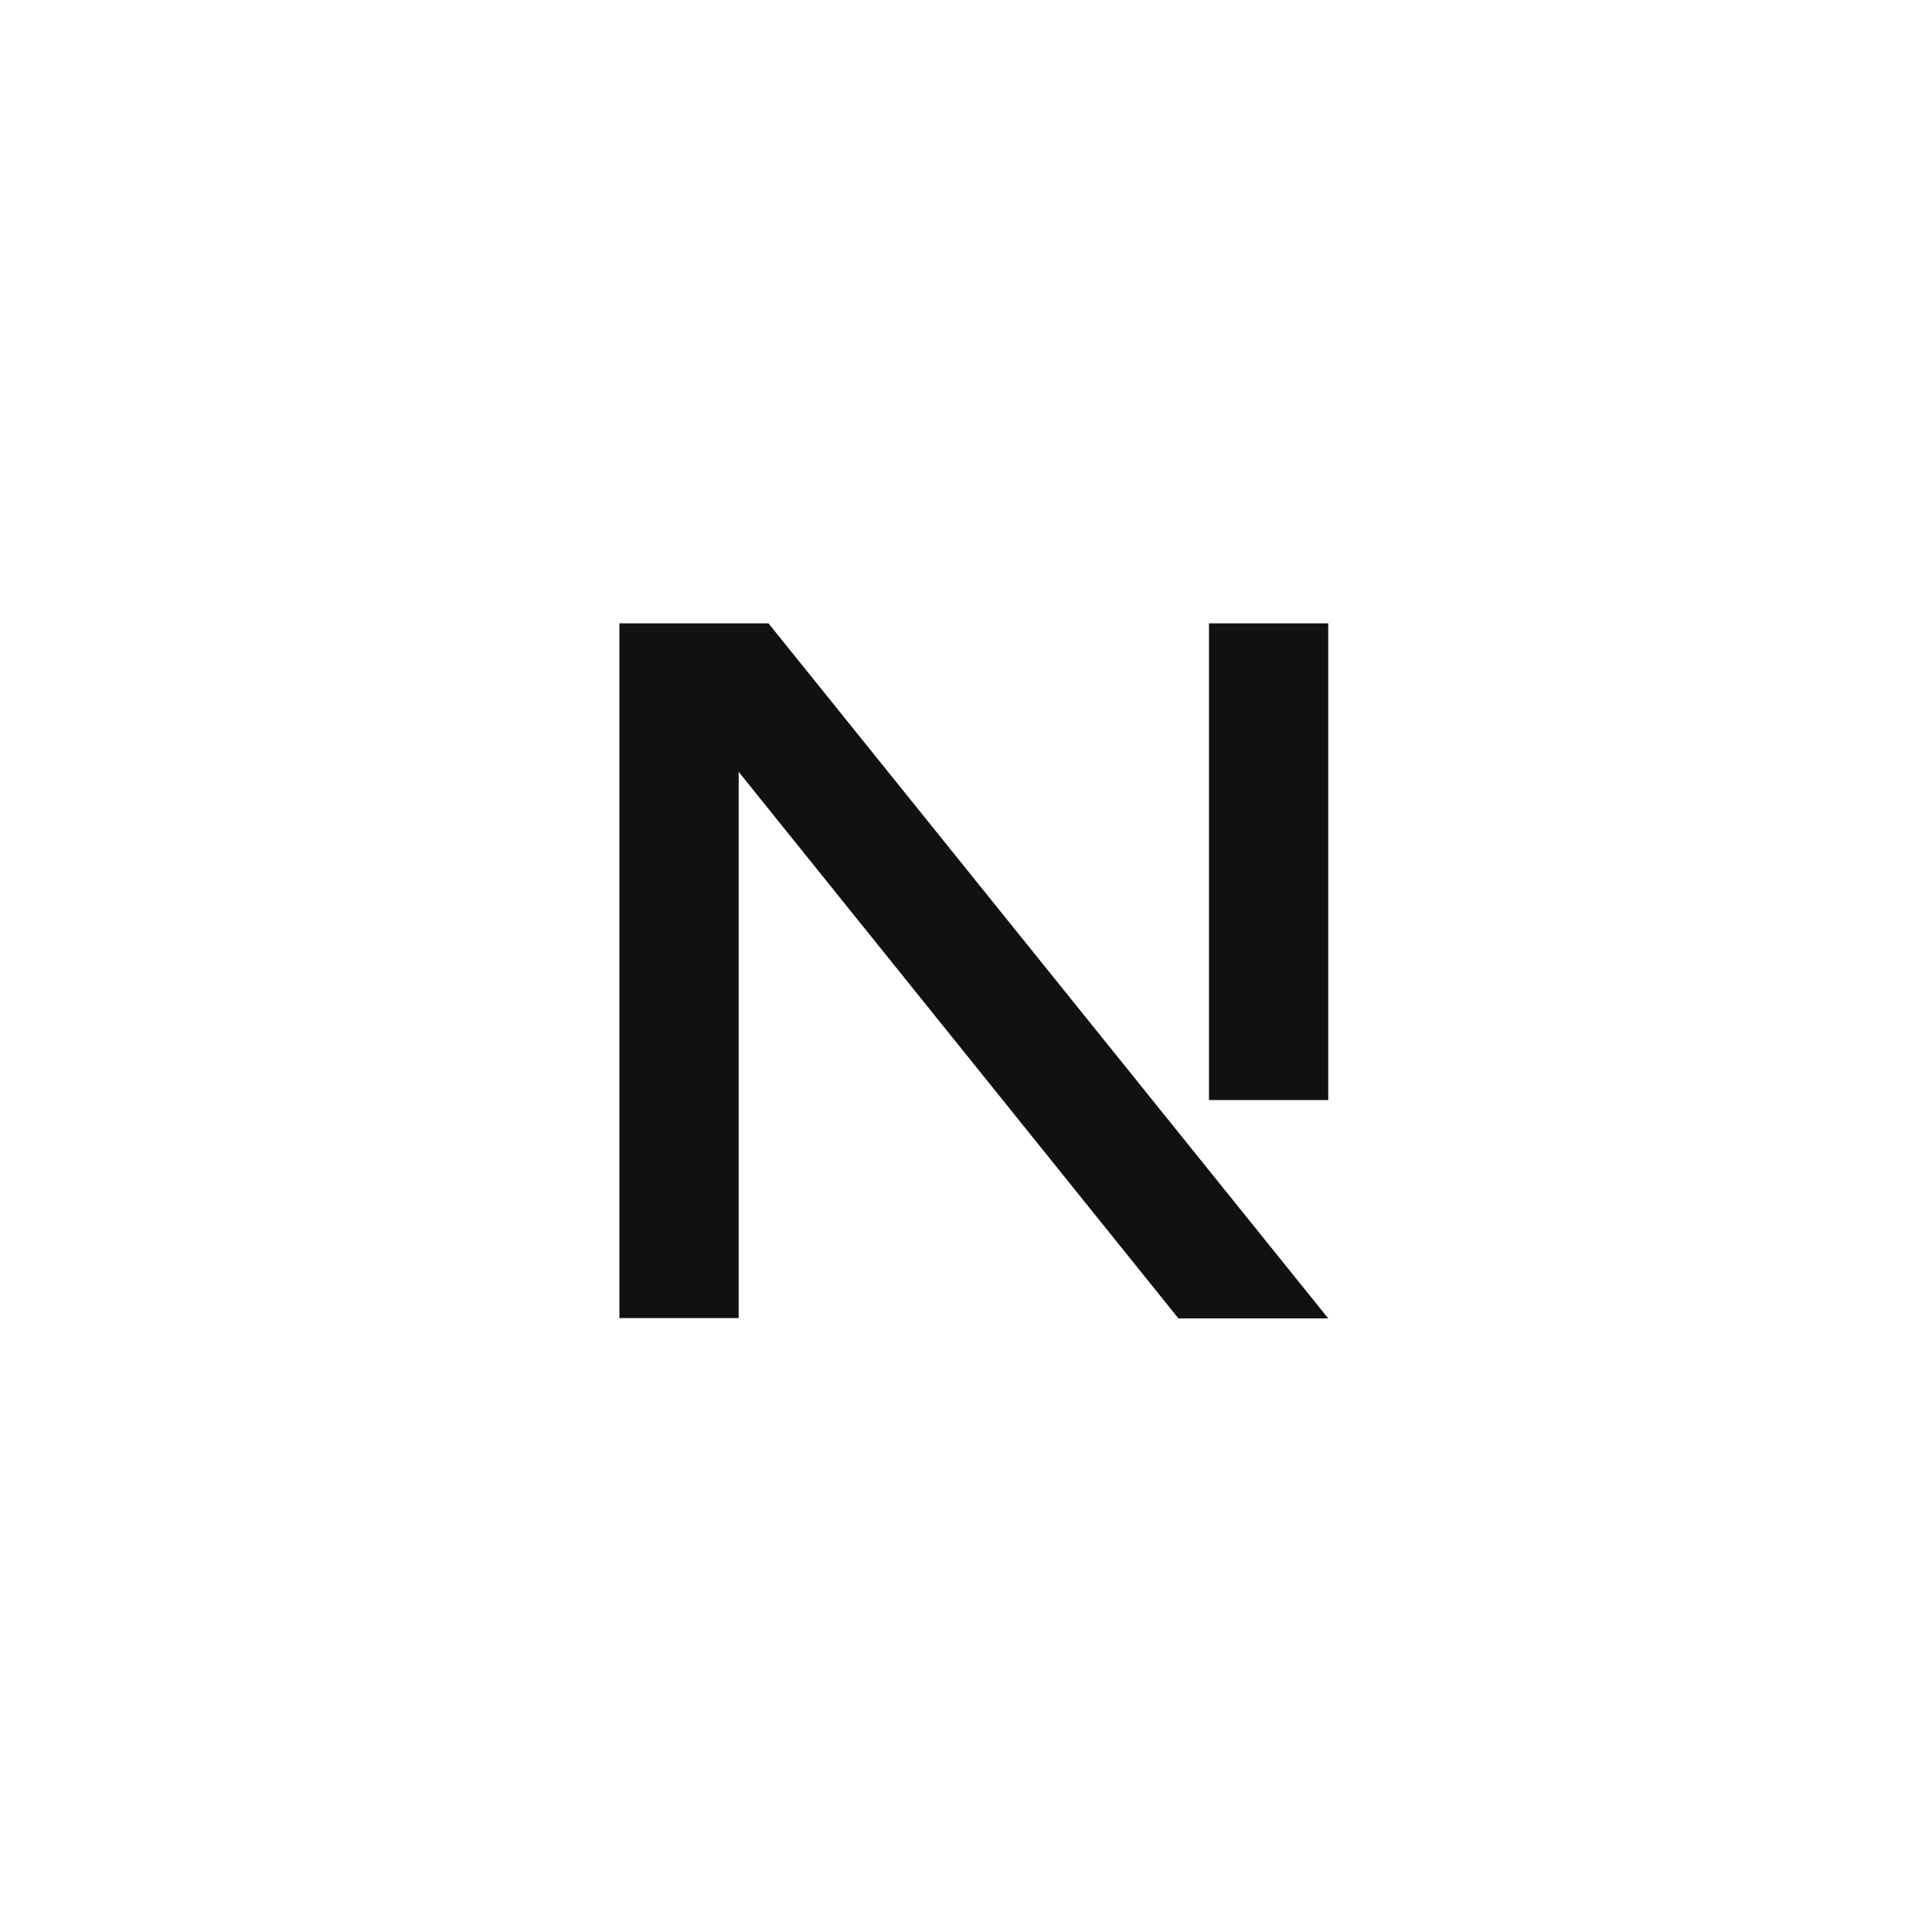 <svg width="80" height="80" viewBox="0 0 80 80" fill="none" xmlns="http://www.w3.org/2000/svg">
<path fill-rule="evenodd" clip-rule="evenodd" d="M54.999 54.592L31.821 25.811H25.648V54.58H30.587V31.96L48.796 54.592H54.999Z" fill="#111111"/>
<path fill-rule="evenodd" clip-rule="evenodd" d="M50.062 25.811H55V45.551H50.062V31.96V25.811Z" fill="#111111"/>
</svg>
